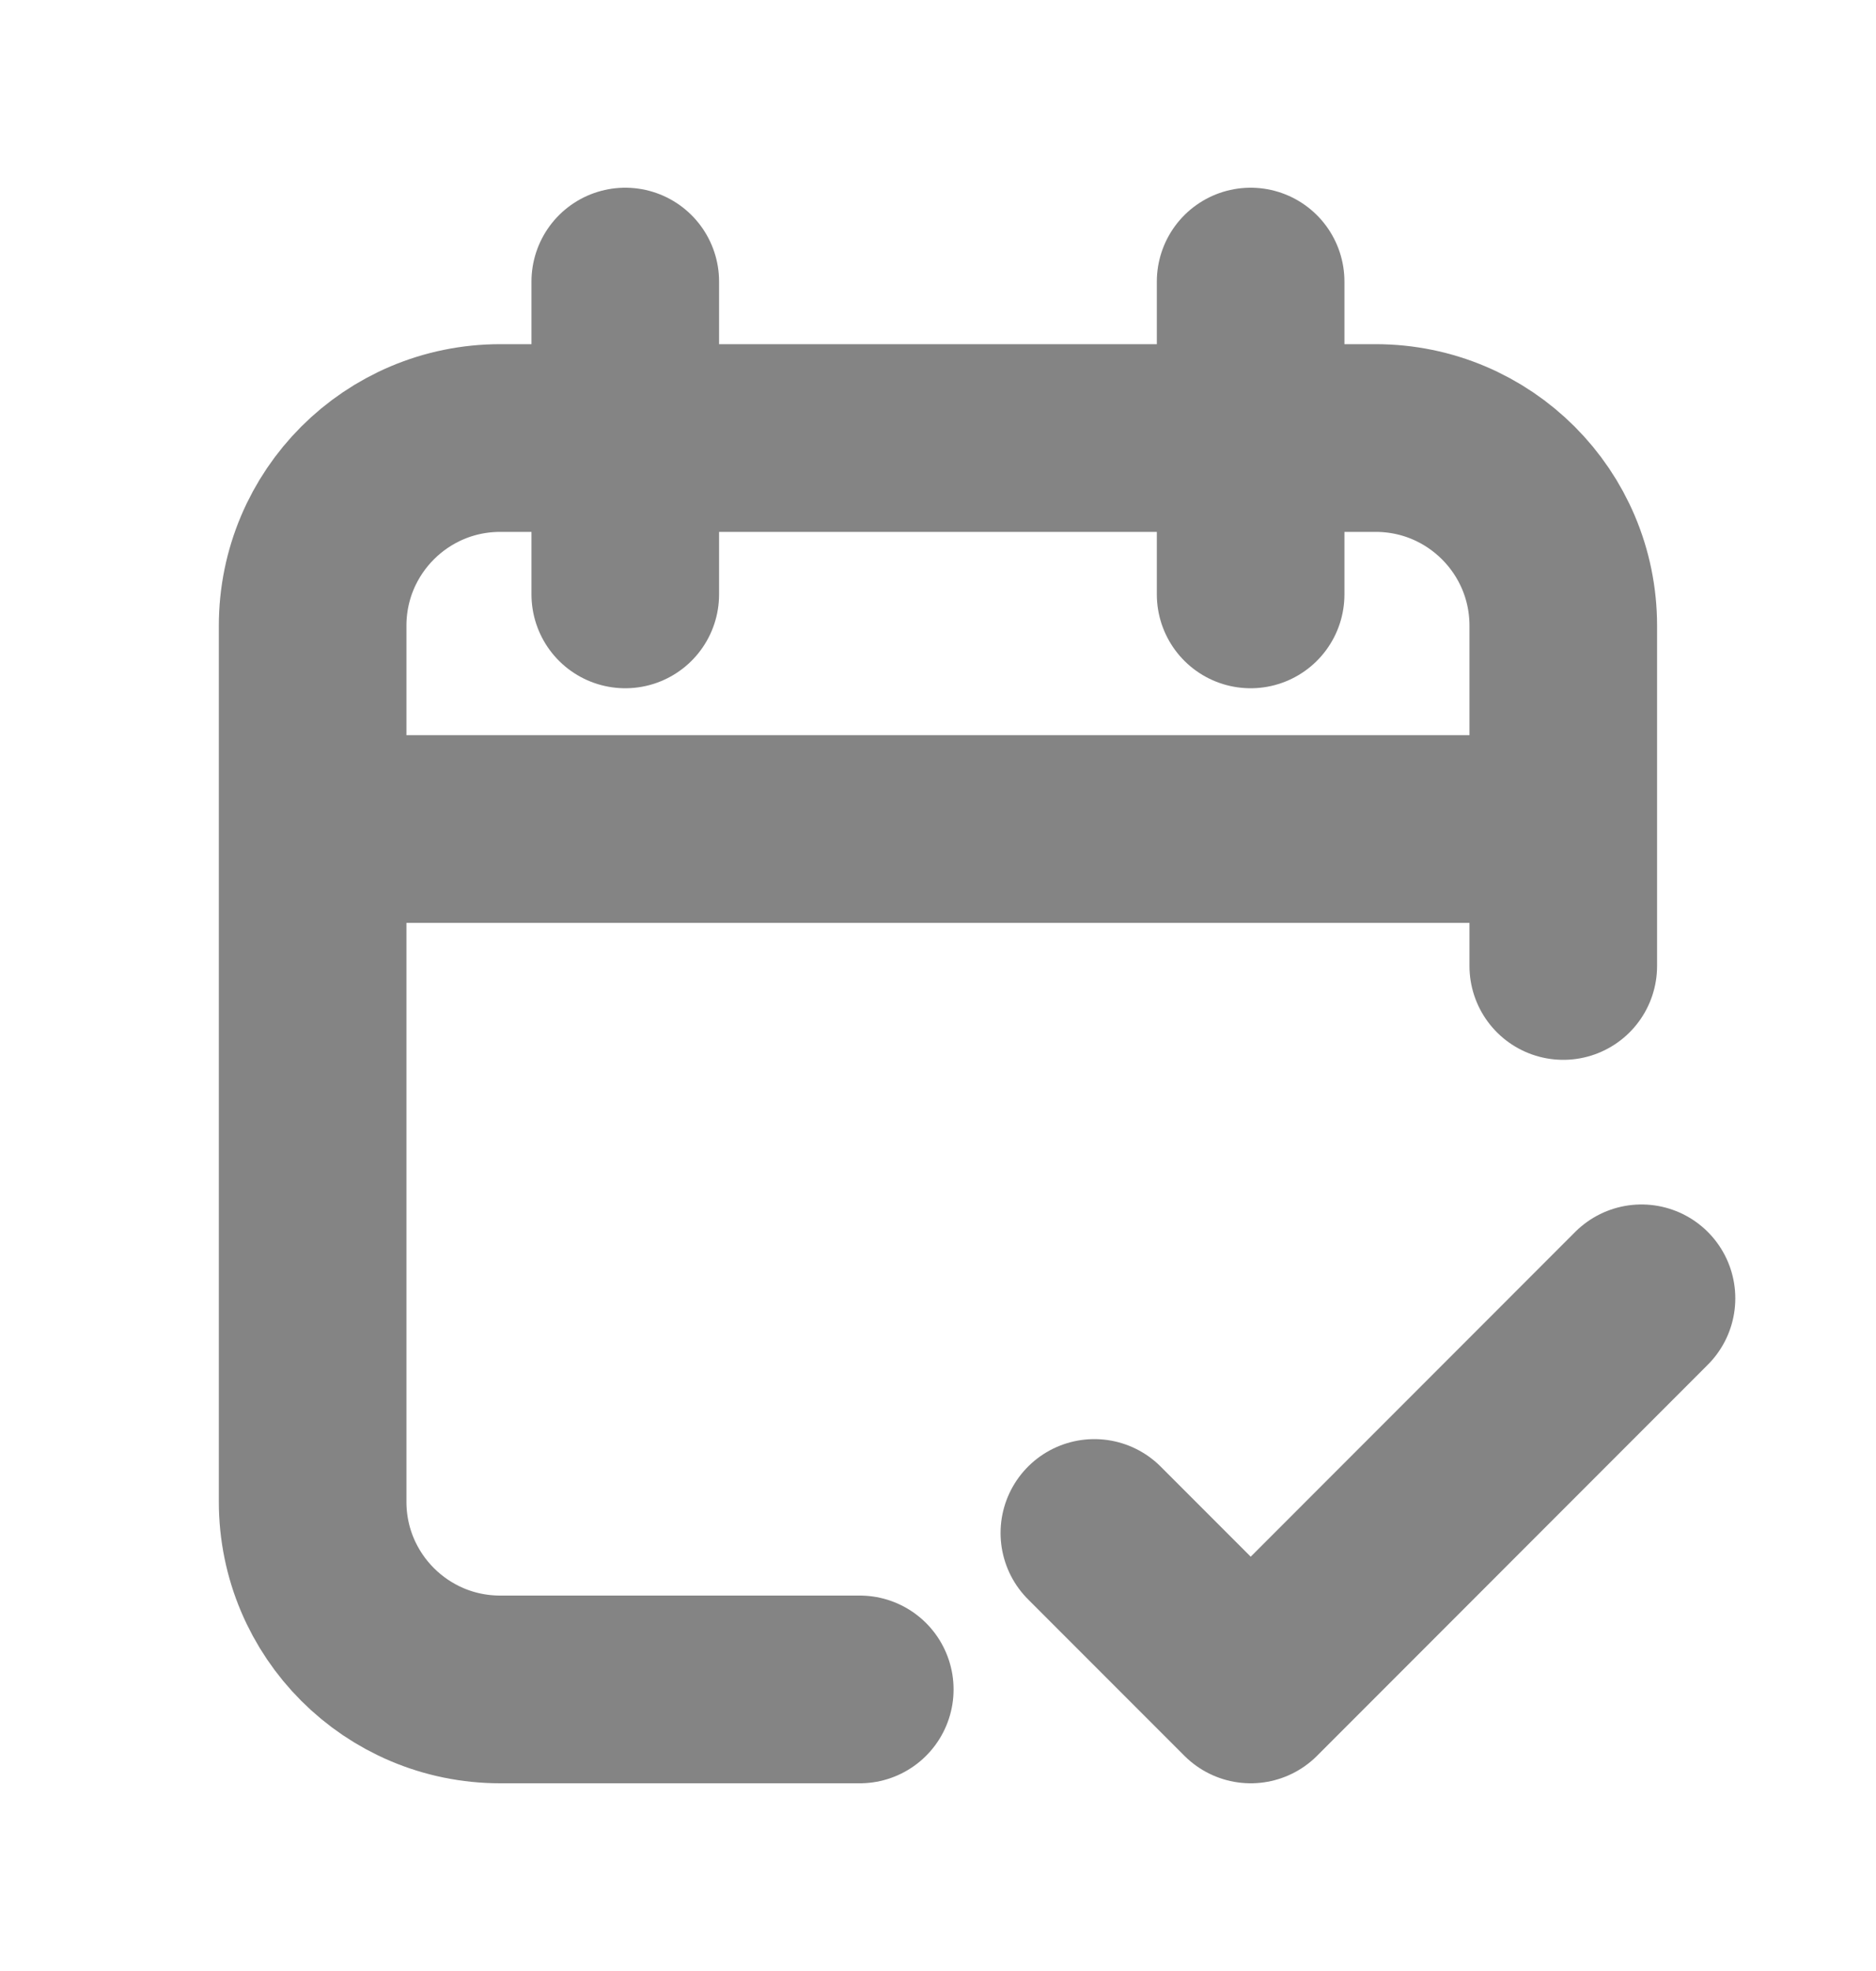 <svg width="20" height="21" viewBox="0 0 20 21" fill="none" xmlns="http://www.w3.org/2000/svg">
<path d="M16.666 8.833V6.667C16.666 5.562 15.771 4.667 14.666 4.667H5.333C4.228 4.667 3.333 5.562 3.333 6.667V8.833M16.666 8.833H3.333M16.666 8.833V10.292M3.333 8.833V16C3.333 17.105 4.228 18 5.333 18H9.166M6.666 3V6.333M13.333 3V6.333" stroke="#848484" stroke-width="2" stroke-linecap="round"/>
<path d="M11.667 16.333L13.334 18L17.5 13.833" stroke="#848484" stroke-width="2" stroke-linecap="round" stroke-linejoin="round"/>
</svg>
